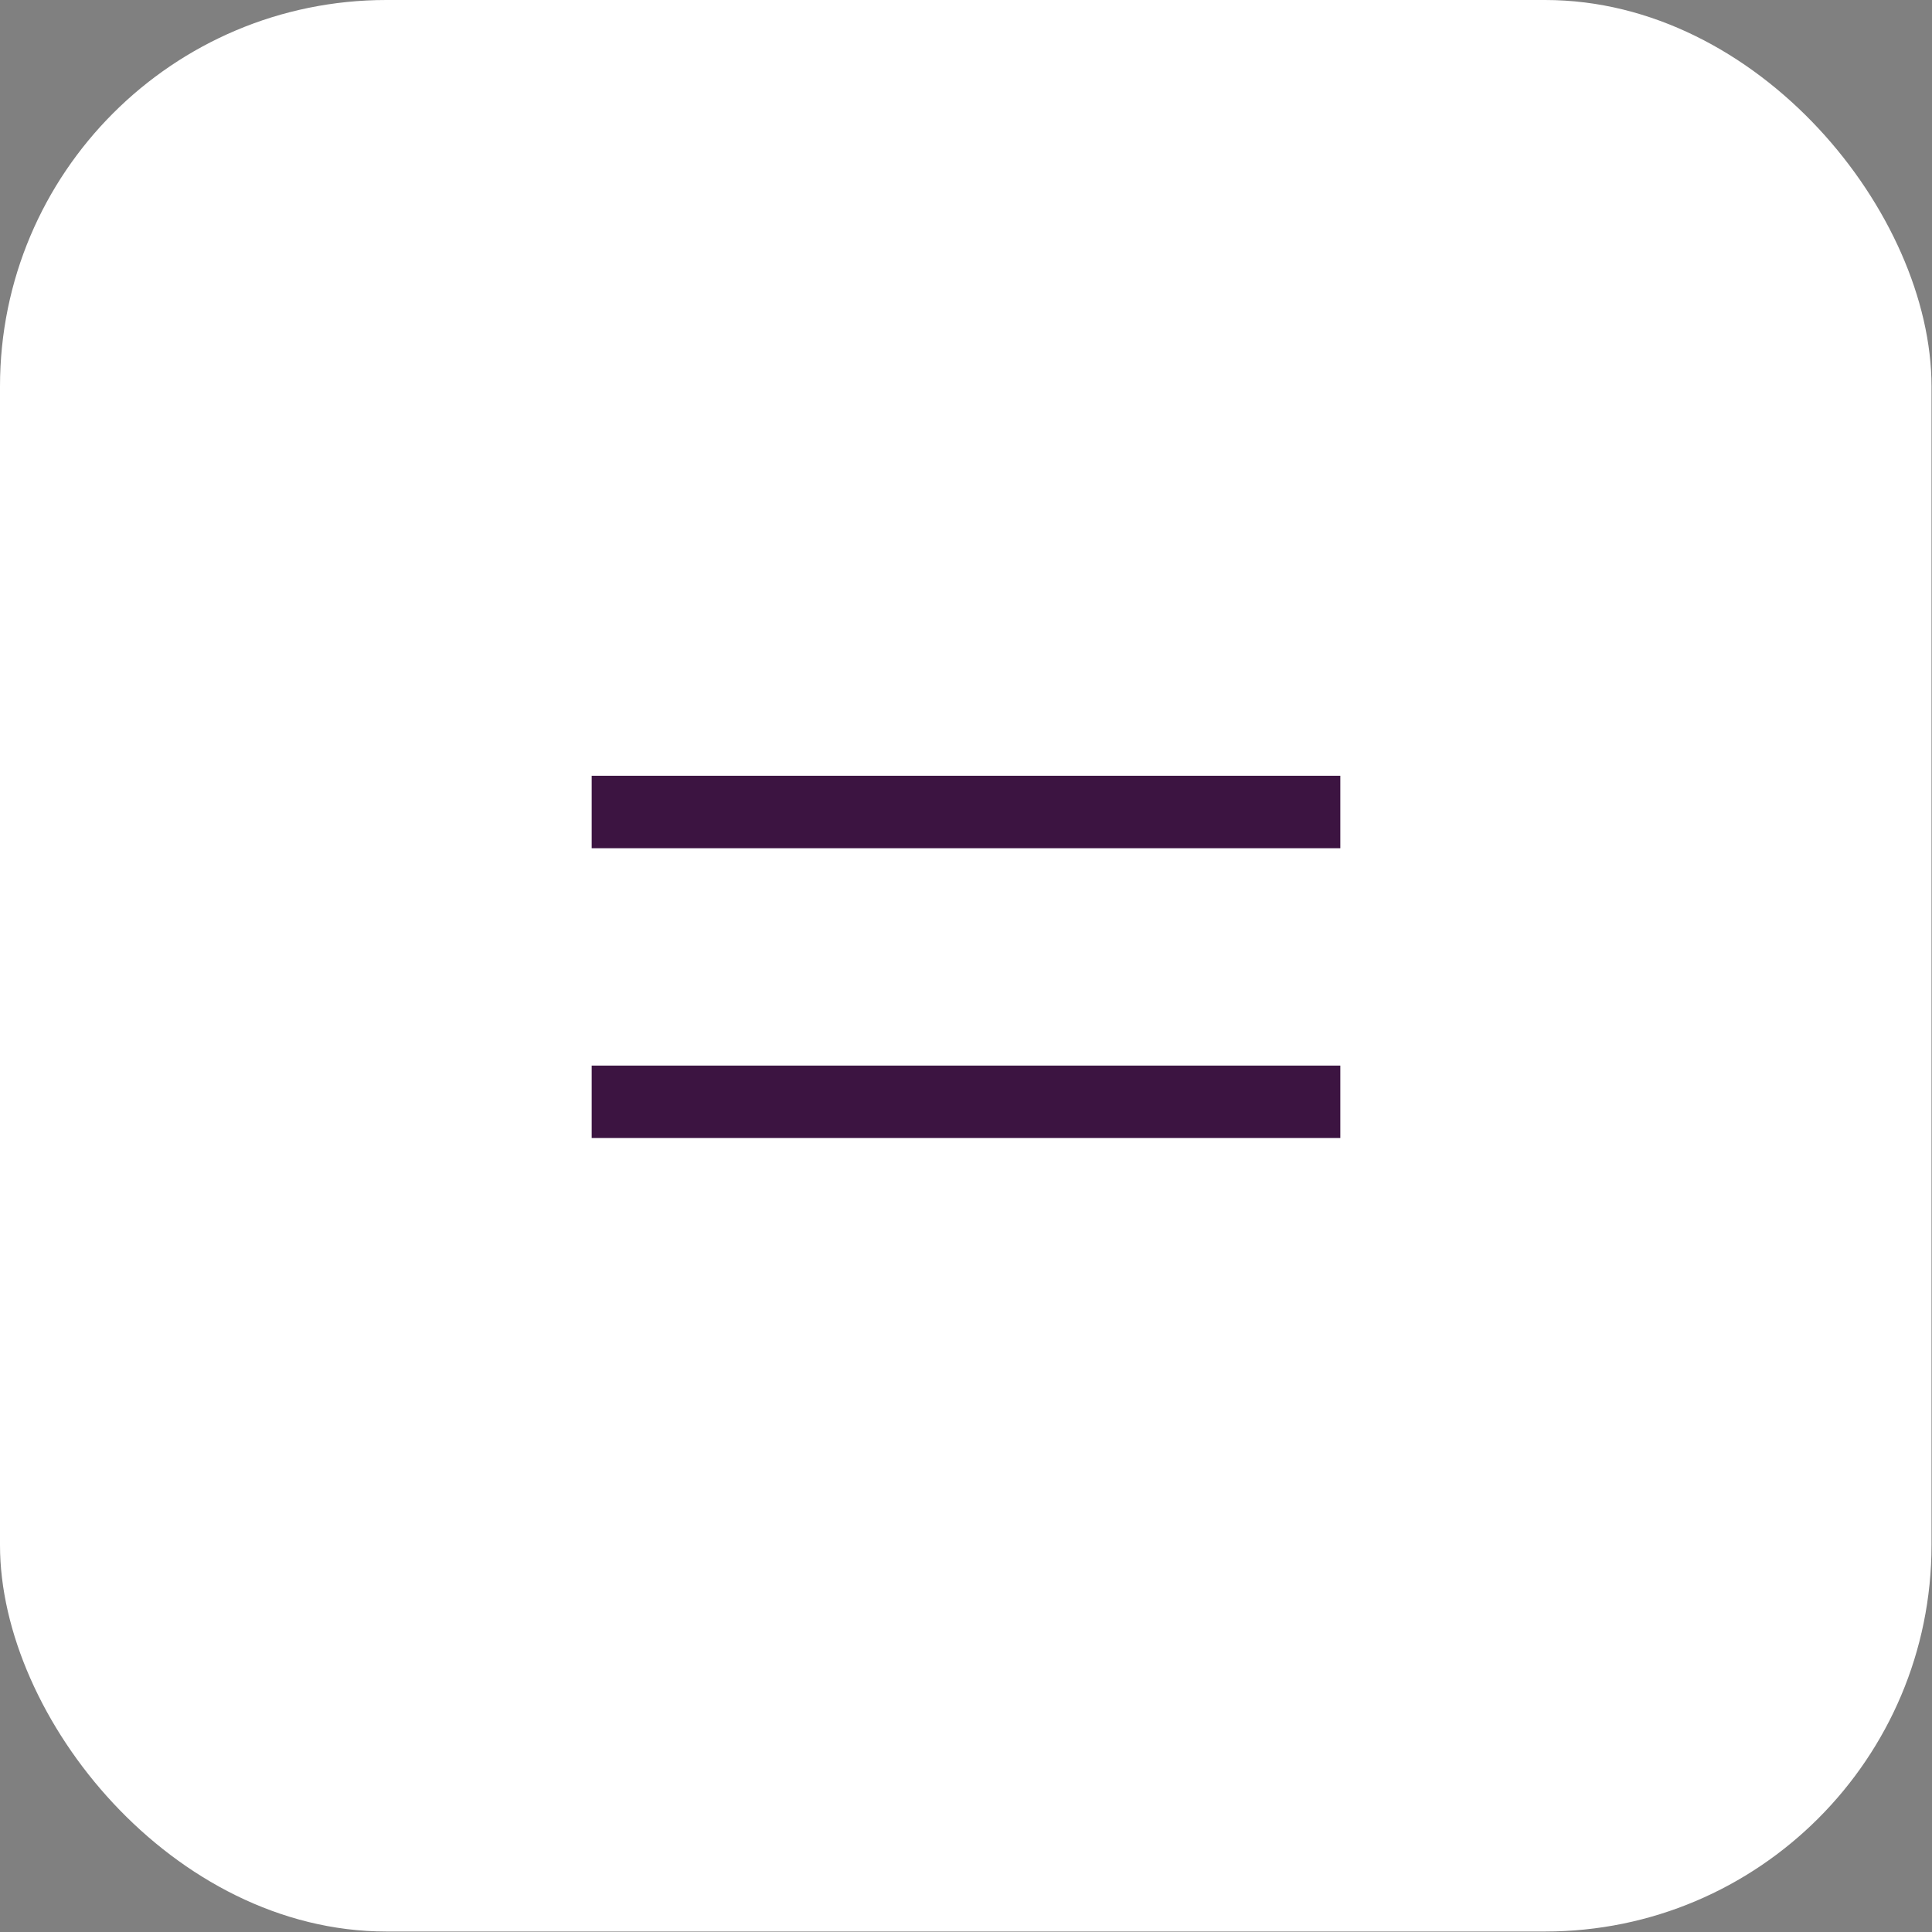 <svg width="40" height="40" viewBox="0 0 40 40" fill="none" xmlns="http://www.w3.org/2000/svg">
<rect x="0" y="0" width="40" height="40" fill="#808080" stroke="none"/>
<rect width="39.99" height="39.99" rx="8" fill="white"/>
<path d="M13 22.812H27M13 16.812H27" stroke="#3C1441" stroke-width="1.5" stroke-linecap="square" stroke-linejoin="round"/>
</svg>
